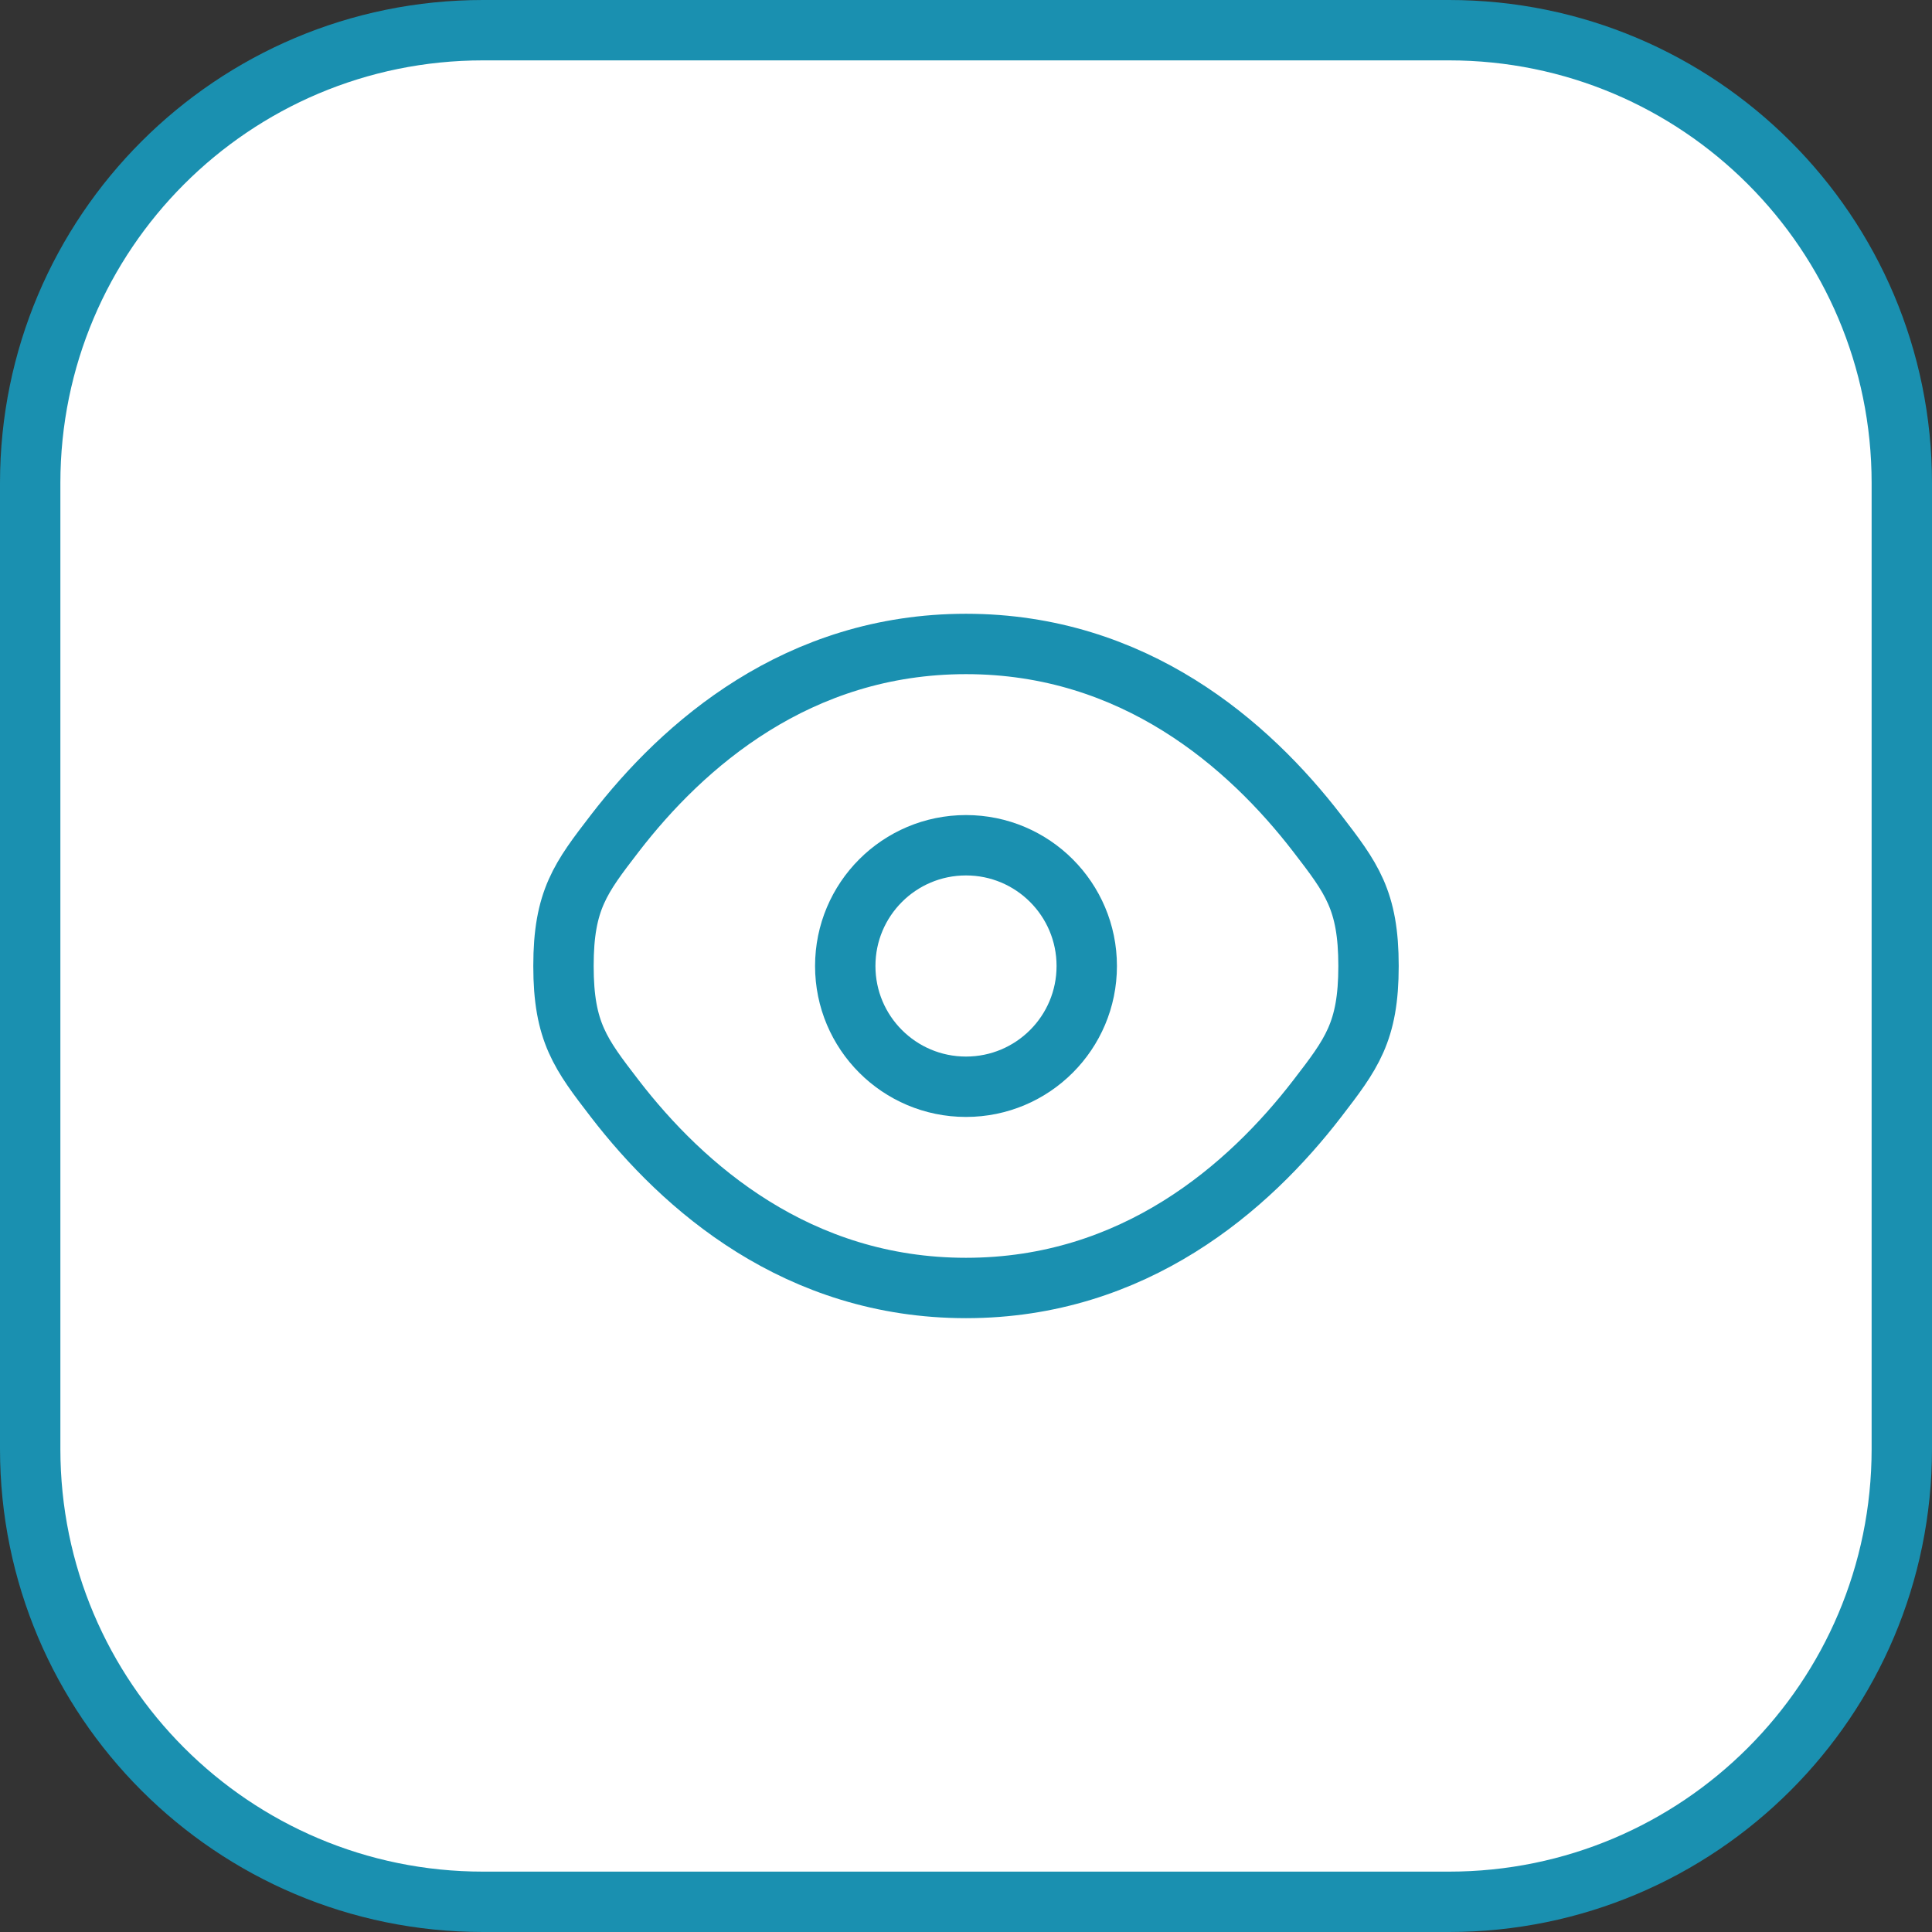 <svg width="32" height="32" viewBox="0 0 32 32" fill="none" xmlns="http://www.w3.org/2000/svg">
<rect x="0" y="0" width="32" height="32" fill="#333333" stroke="none"/>
<path d="M0.5 8C0.5 3.858 3.858 0.5 8 0.5H24C28.142 0.5 31.5 3.858 31.5 8V24C31.5 28.142 28.142 31.5 24 31.5H8C3.858 31.5 0.5 28.142 0.5 24V8Z" fill="white"/>
<path d="M0.5 8C0.5 3.858 3.858 0.5 8 0.5H24C28.142 0.5 31.5 3.858 31.5 8V24C31.5 28.142 28.142 31.5 24 31.5H8C3.858 31.5 0.5 28.142 0.5 24V8Z" stroke="#1A90B0"/>
<g clip-path="url(#clip0_364_31304)">
<path d="M10.183 18.197C9.617 17.461 9.333 17.093 9.333 16C9.333 14.907 9.617 14.539 10.183 13.803C11.315 12.333 13.212 10.666 16 10.666C18.788 10.666 20.685 12.333 21.817 13.803C22.383 14.539 22.667 14.907 22.667 16C22.667 17.093 22.383 17.461 21.817 18.197C20.685 19.667 18.788 21.333 16 21.333C13.212 21.333 11.315 19.667 10.183 18.197Z" stroke="#1A90B0"/>
<path d="M18 16C18 17.105 17.105 18 16 18C14.895 18 14 17.105 14 16C14 14.895 14.895 14 16 14C17.105 14 18 14.895 18 16Z" stroke="#1A90B0"/>
</g>
<defs>
<clipPath id="clip0_364_31304">
<rect width="16" height="16" fill="white" transform="translate(8 8)"/>
</clipPath>
</defs>
</svg>
